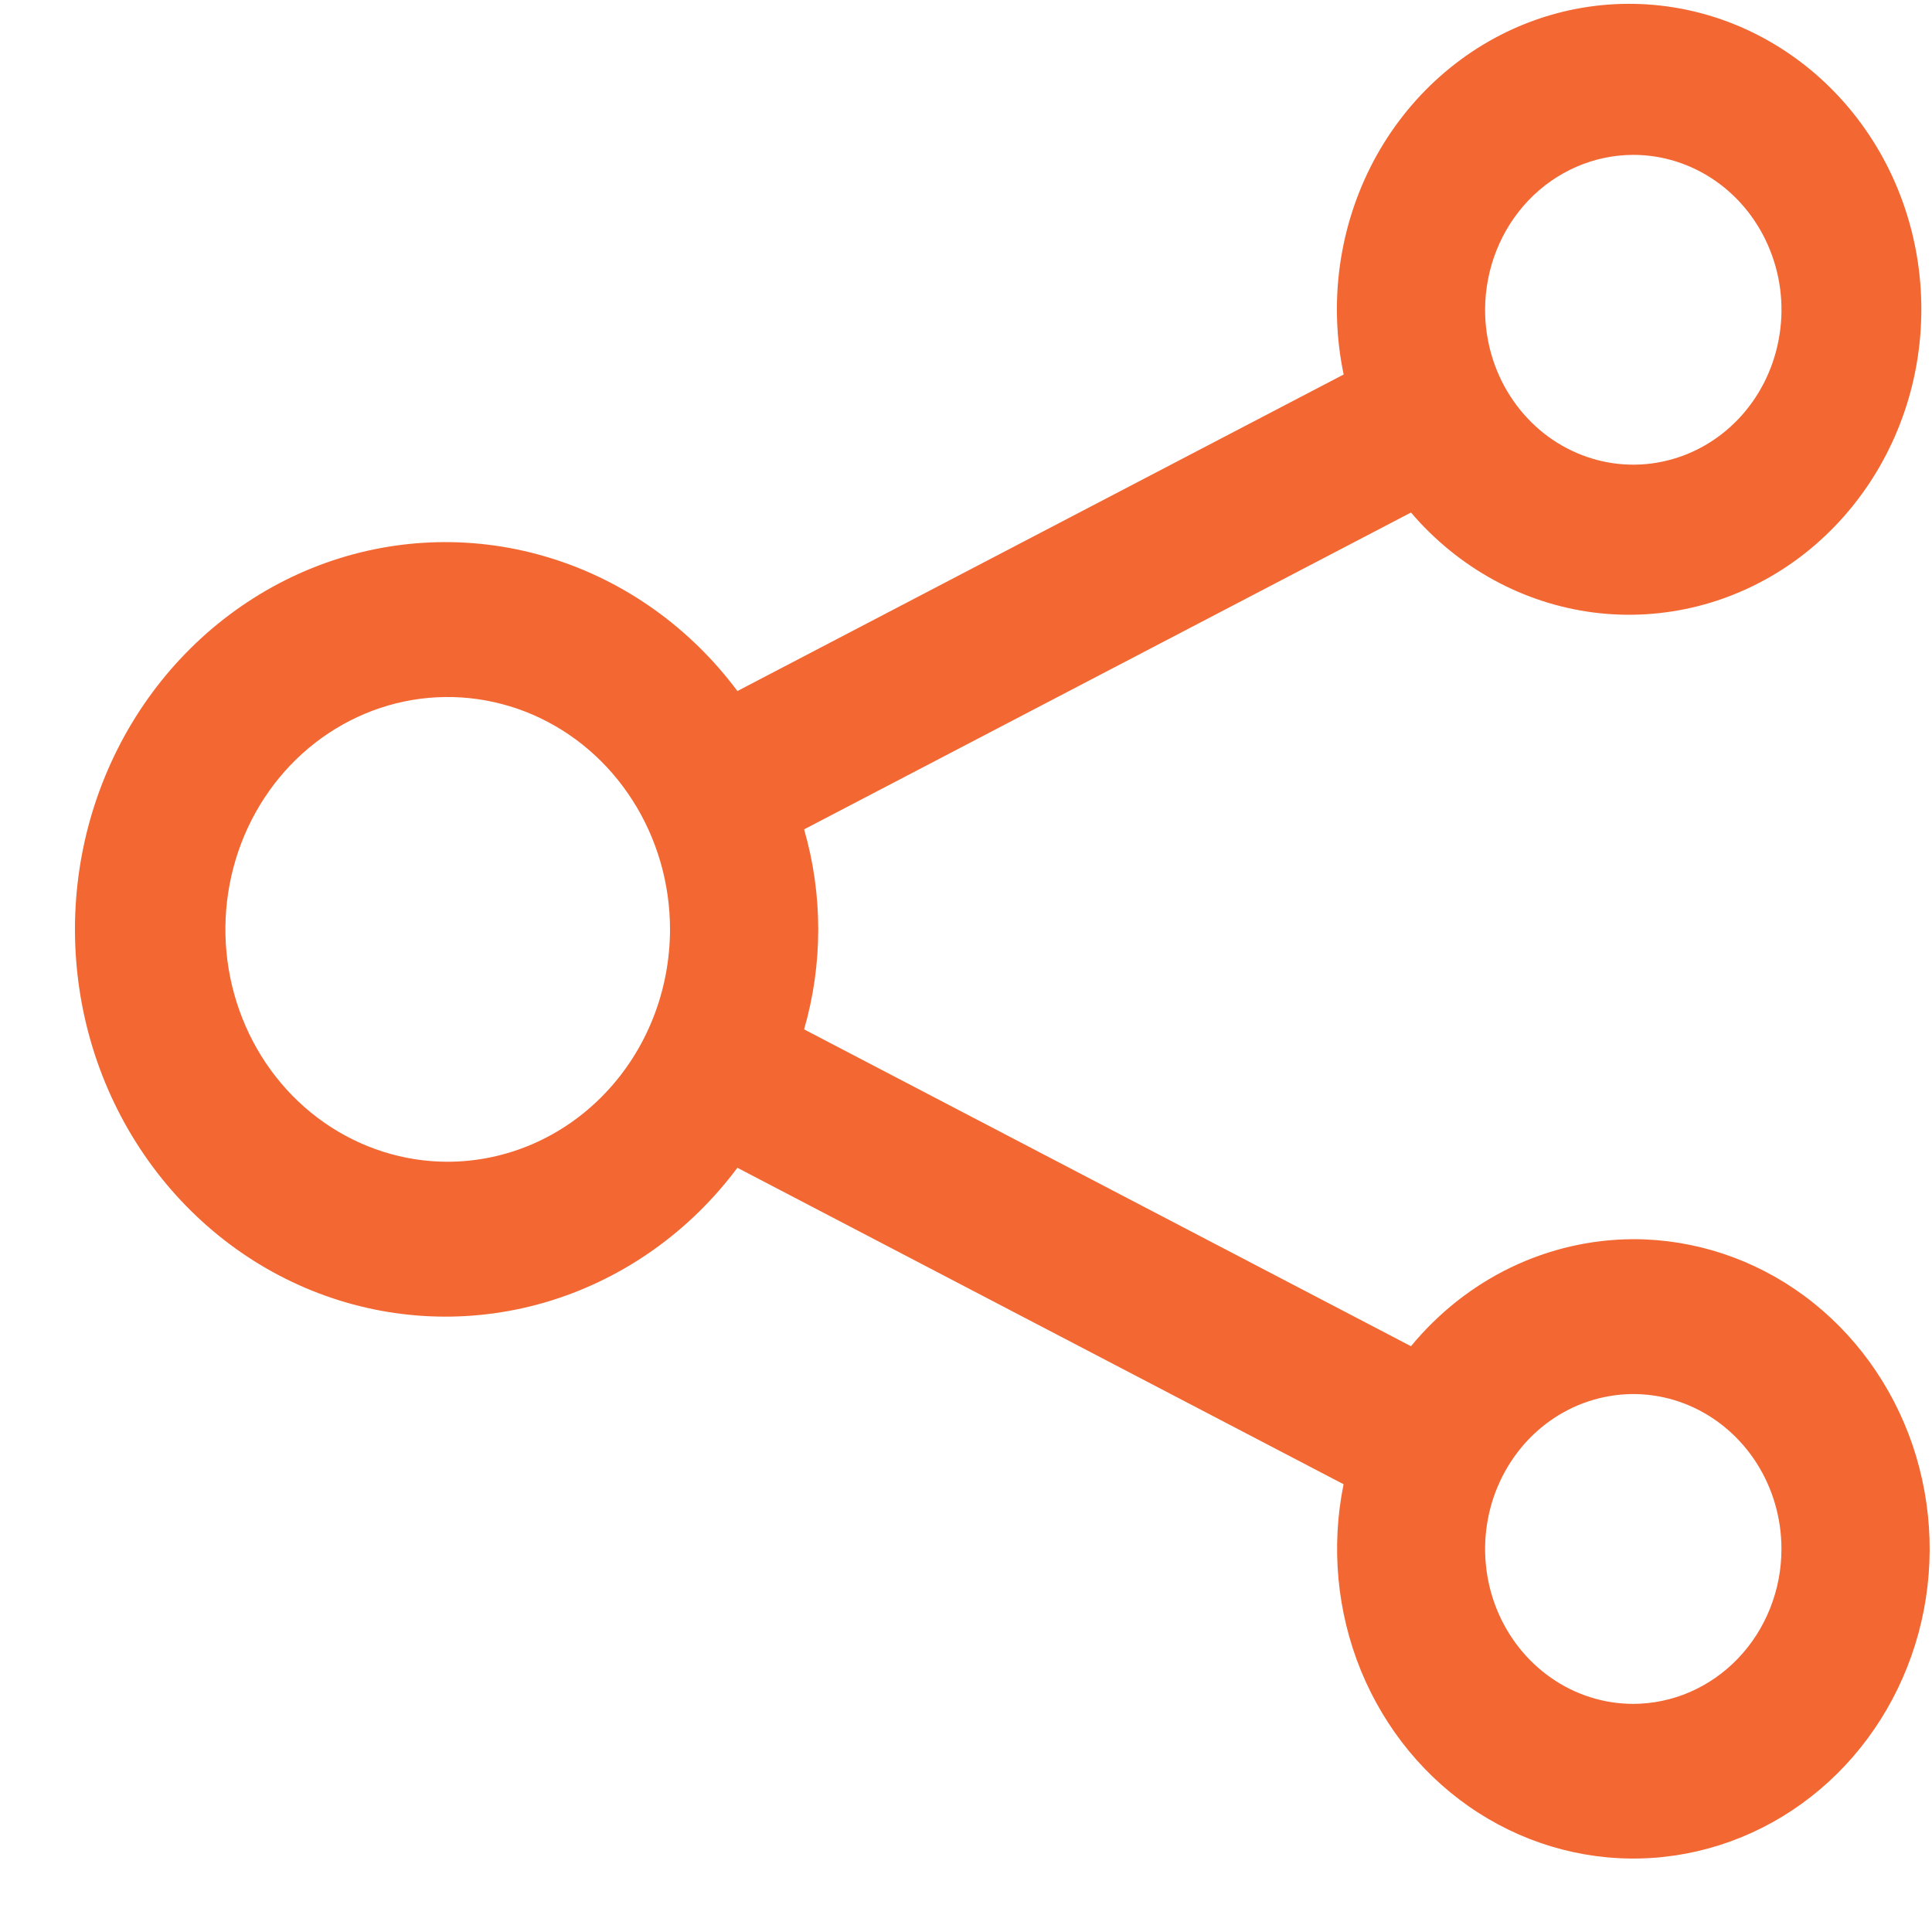 <svg width="25" height="25" viewBox="0 0 25 25" fill="none" xmlns="http://www.w3.org/2000/svg">
<path d="M21.135 16.035C20.588 16.037 20.049 16.161 19.552 16.4C19.056 16.639 18.615 16.987 18.258 17.42L10.405 13.32C10.649 12.476 10.649 11.576 10.405 10.732L18.258 6.632C18.87 7.349 19.71 7.809 20.623 7.926C21.535 8.042 22.457 7.807 23.216 7.265C23.974 6.722 24.518 5.91 24.745 4.979C24.972 4.048 24.867 3.062 24.45 2.206C24.032 1.35 23.33 0.683 22.476 0.328C21.622 -0.026 20.673 -0.043 19.808 0.28C18.942 0.604 18.219 1.246 17.773 2.086C17.328 2.927 17.19 3.908 17.387 4.846L9.542 8.942C8.928 8.119 8.083 7.518 7.126 7.222C6.169 6.925 5.147 6.948 4.203 7.288C3.26 7.628 2.441 8.267 1.861 9.116C1.281 9.966 0.97 10.983 0.97 12.026C0.97 13.069 1.281 14.087 1.861 14.936C2.441 15.786 3.26 16.425 4.203 16.764C5.147 17.104 6.169 17.127 7.126 16.831C8.083 16.534 8.928 15.933 9.542 15.111L17.386 19.206C17.221 20.016 17.3 20.86 17.612 21.622C17.925 22.383 18.455 23.025 19.131 23.458C19.806 23.891 20.594 24.095 21.385 24.041C22.176 23.987 22.932 23.678 23.548 23.157C24.164 22.636 24.61 21.928 24.826 21.13C25.041 20.333 25.014 19.485 24.75 18.704C24.485 17.924 23.995 17.247 23.348 16.769C22.701 16.291 21.927 16.035 21.135 16.035ZM21.135 2.004C21.514 2.004 21.885 2.122 22.2 2.342C22.515 2.562 22.761 2.875 22.906 3.242C23.052 3.608 23.09 4.011 23.015 4.4C22.942 4.788 22.759 5.146 22.491 5.426C22.223 5.706 21.881 5.897 21.509 5.974C21.137 6.052 20.751 6.012 20.401 5.86C20.05 5.709 19.751 5.452 19.54 5.122C19.329 4.793 19.217 4.405 19.217 4.009C19.218 3.477 19.42 2.968 19.779 2.592C20.139 2.216 20.626 2.005 21.135 2.004ZM5.793 15.033C5.224 15.033 4.668 14.856 4.195 14.526C3.722 14.196 3.353 13.726 3.136 13.177C2.918 12.627 2.861 12.023 2.972 11.44C3.083 10.856 3.357 10.321 3.759 9.9C4.161 9.48 4.674 9.193 5.232 9.077C5.79 8.961 6.368 9.021 6.894 9.248C7.42 9.476 7.869 9.861 8.185 10.356C8.501 10.85 8.67 11.431 8.67 12.026C8.669 12.823 8.366 13.588 7.826 14.151C7.287 14.715 6.556 15.032 5.793 15.033ZM21.135 22.048C20.755 22.048 20.385 21.931 20.069 21.71C19.754 21.49 19.508 21.177 19.363 20.811C19.218 20.445 19.18 20.041 19.254 19.653C19.328 19.264 19.511 18.907 19.779 18.626C20.047 18.346 20.389 18.155 20.761 18.078C21.133 18 21.518 18.04 21.869 18.192C22.219 18.344 22.518 18.601 22.729 18.93C22.94 19.26 23.052 19.647 23.052 20.044C23.052 20.575 22.849 21.085 22.49 21.46C22.13 21.836 21.643 22.047 21.135 22.048Z" fill="#F26732"/>
</svg>
